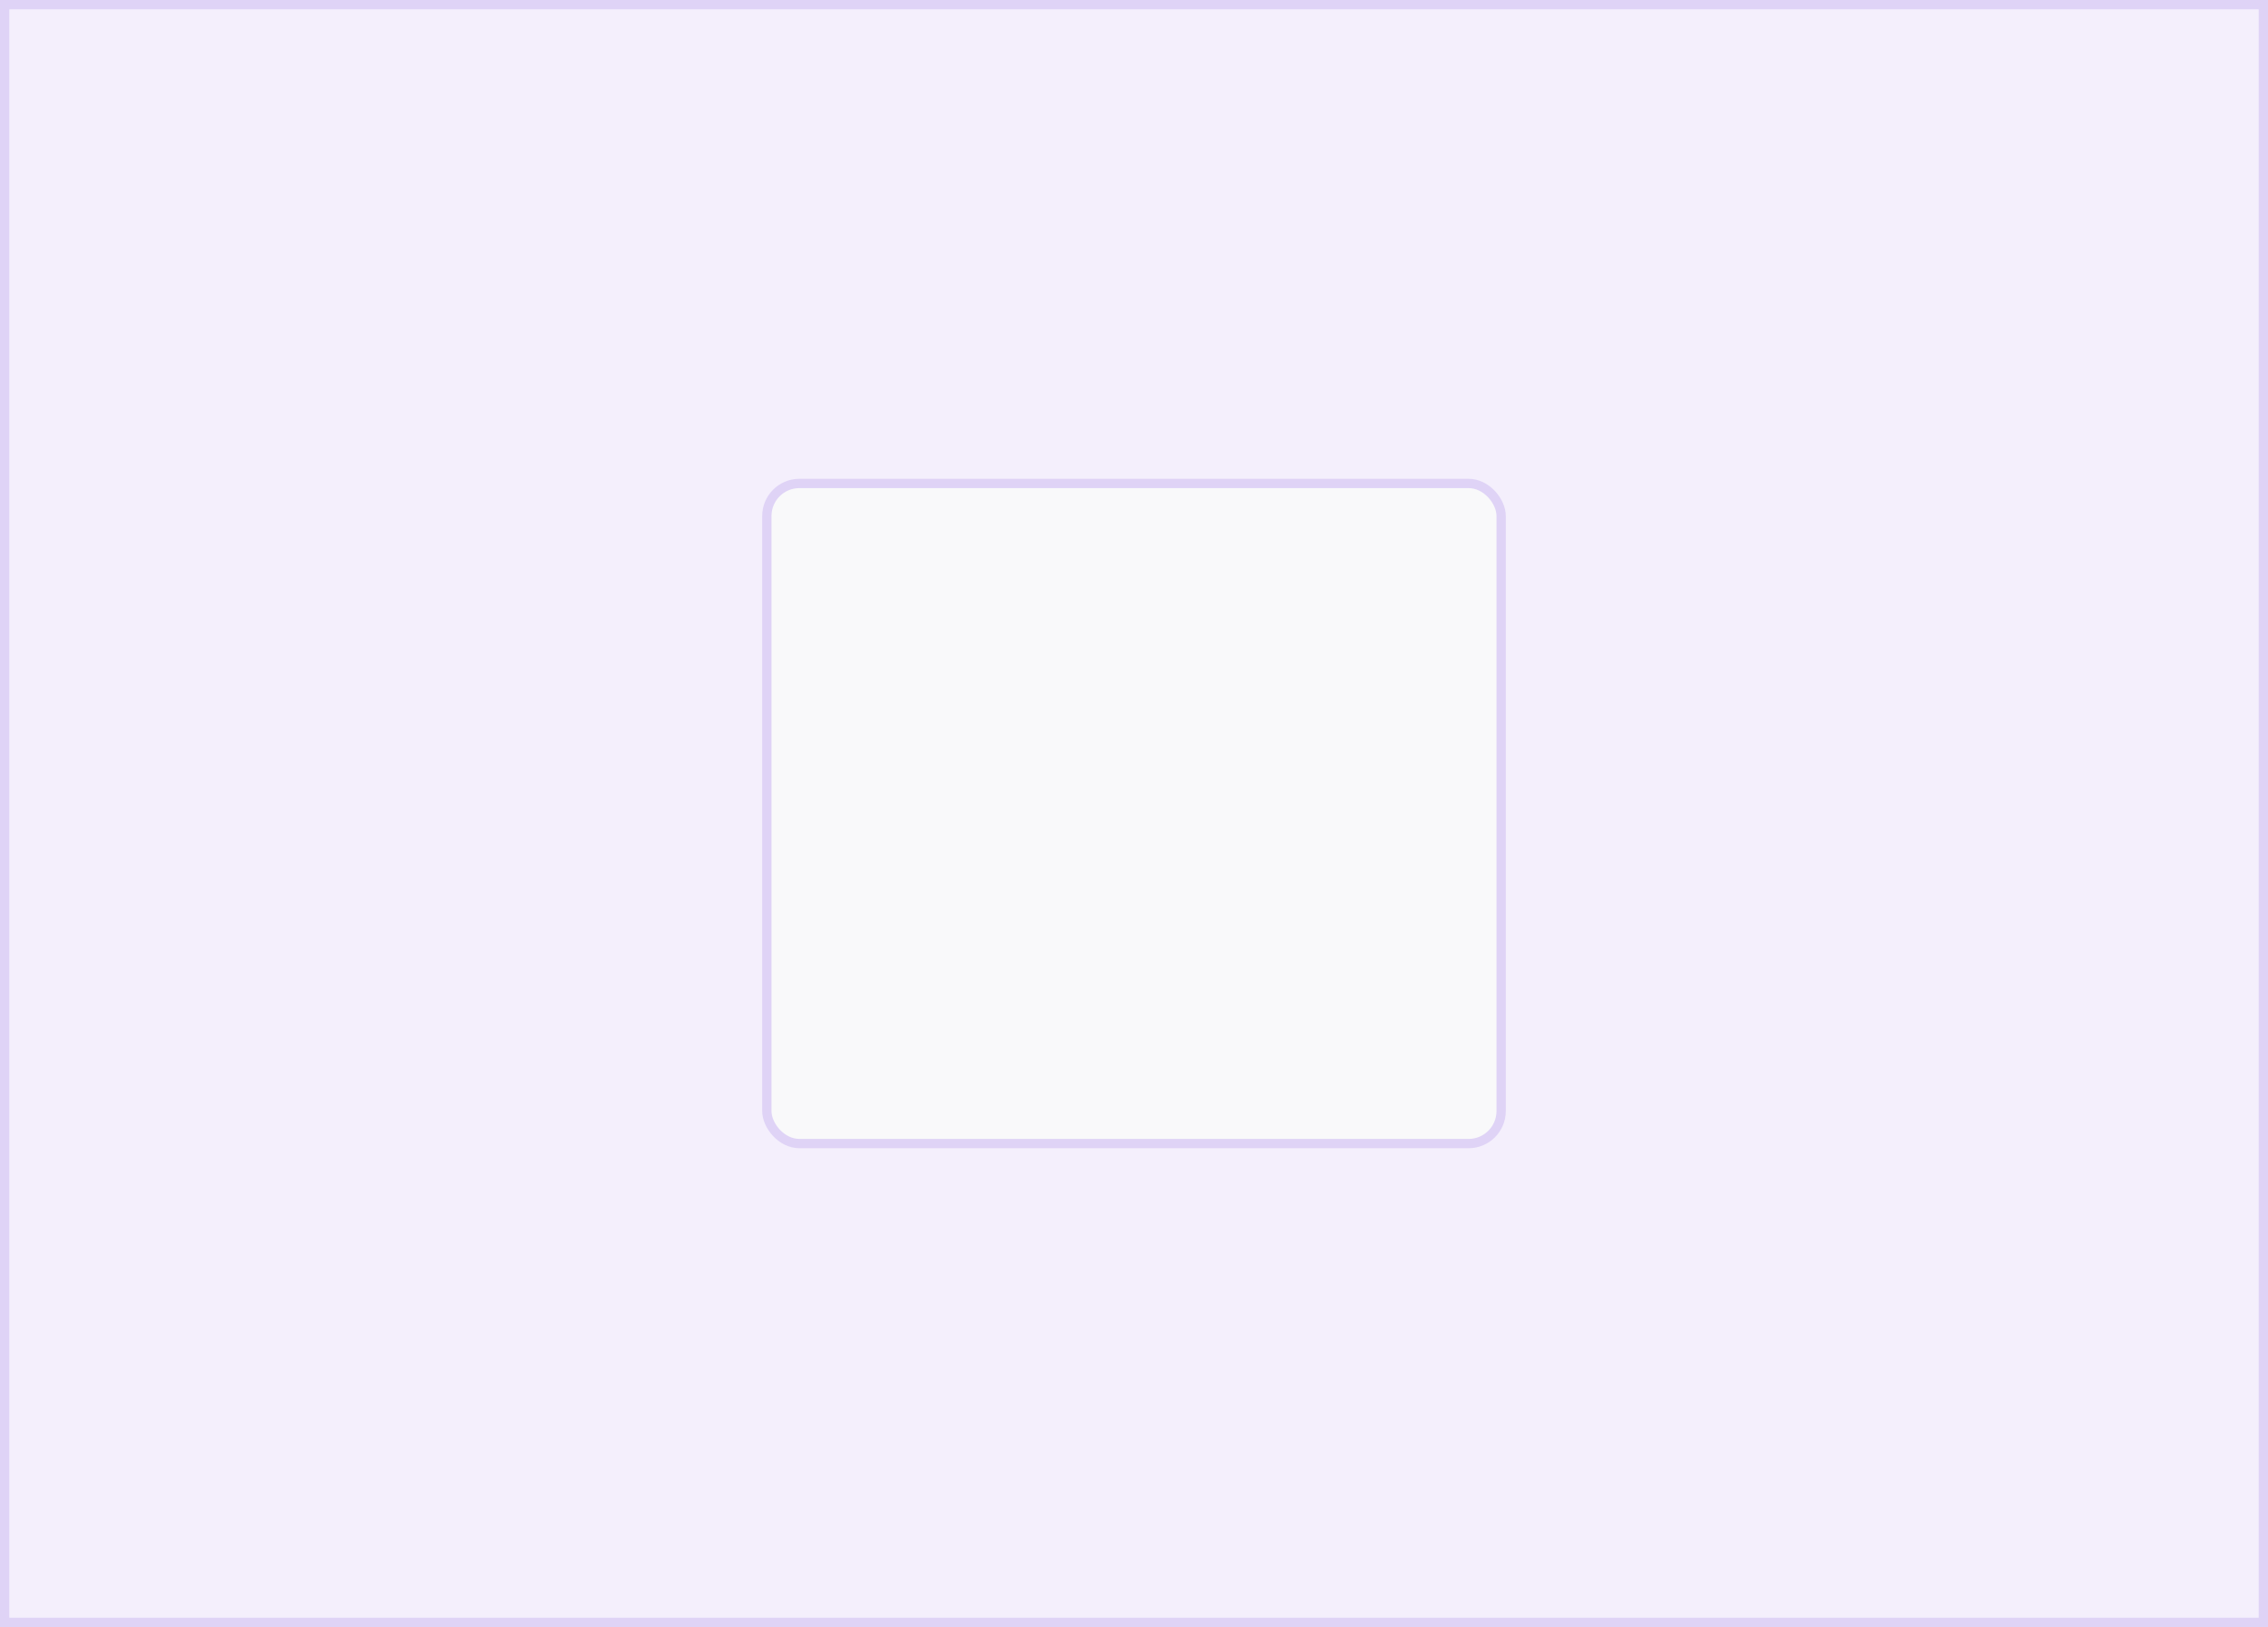 <svg width="244" height="175" viewBox="0 0 244 175" fill="none" xmlns="http://www.w3.org/2000/svg">
<rect x="0" y="0" width="244" height="175" fill="#333333" stroke="none"/>
<rect x="0.5" y="0.5" width="243" height="174" fill="#F4EFFC"/>
<rect x="0.5" y="0.5" width="243" height="174" stroke="#DFD3F6"/>
<rect x="82.5" y="52" width="79" height="71" rx="3.5" fill="#F9F9FA"/>
<rect x="82.5" y="52" width="79" height="71" rx="3.5" stroke="#DFD3F6"/>
</svg>
